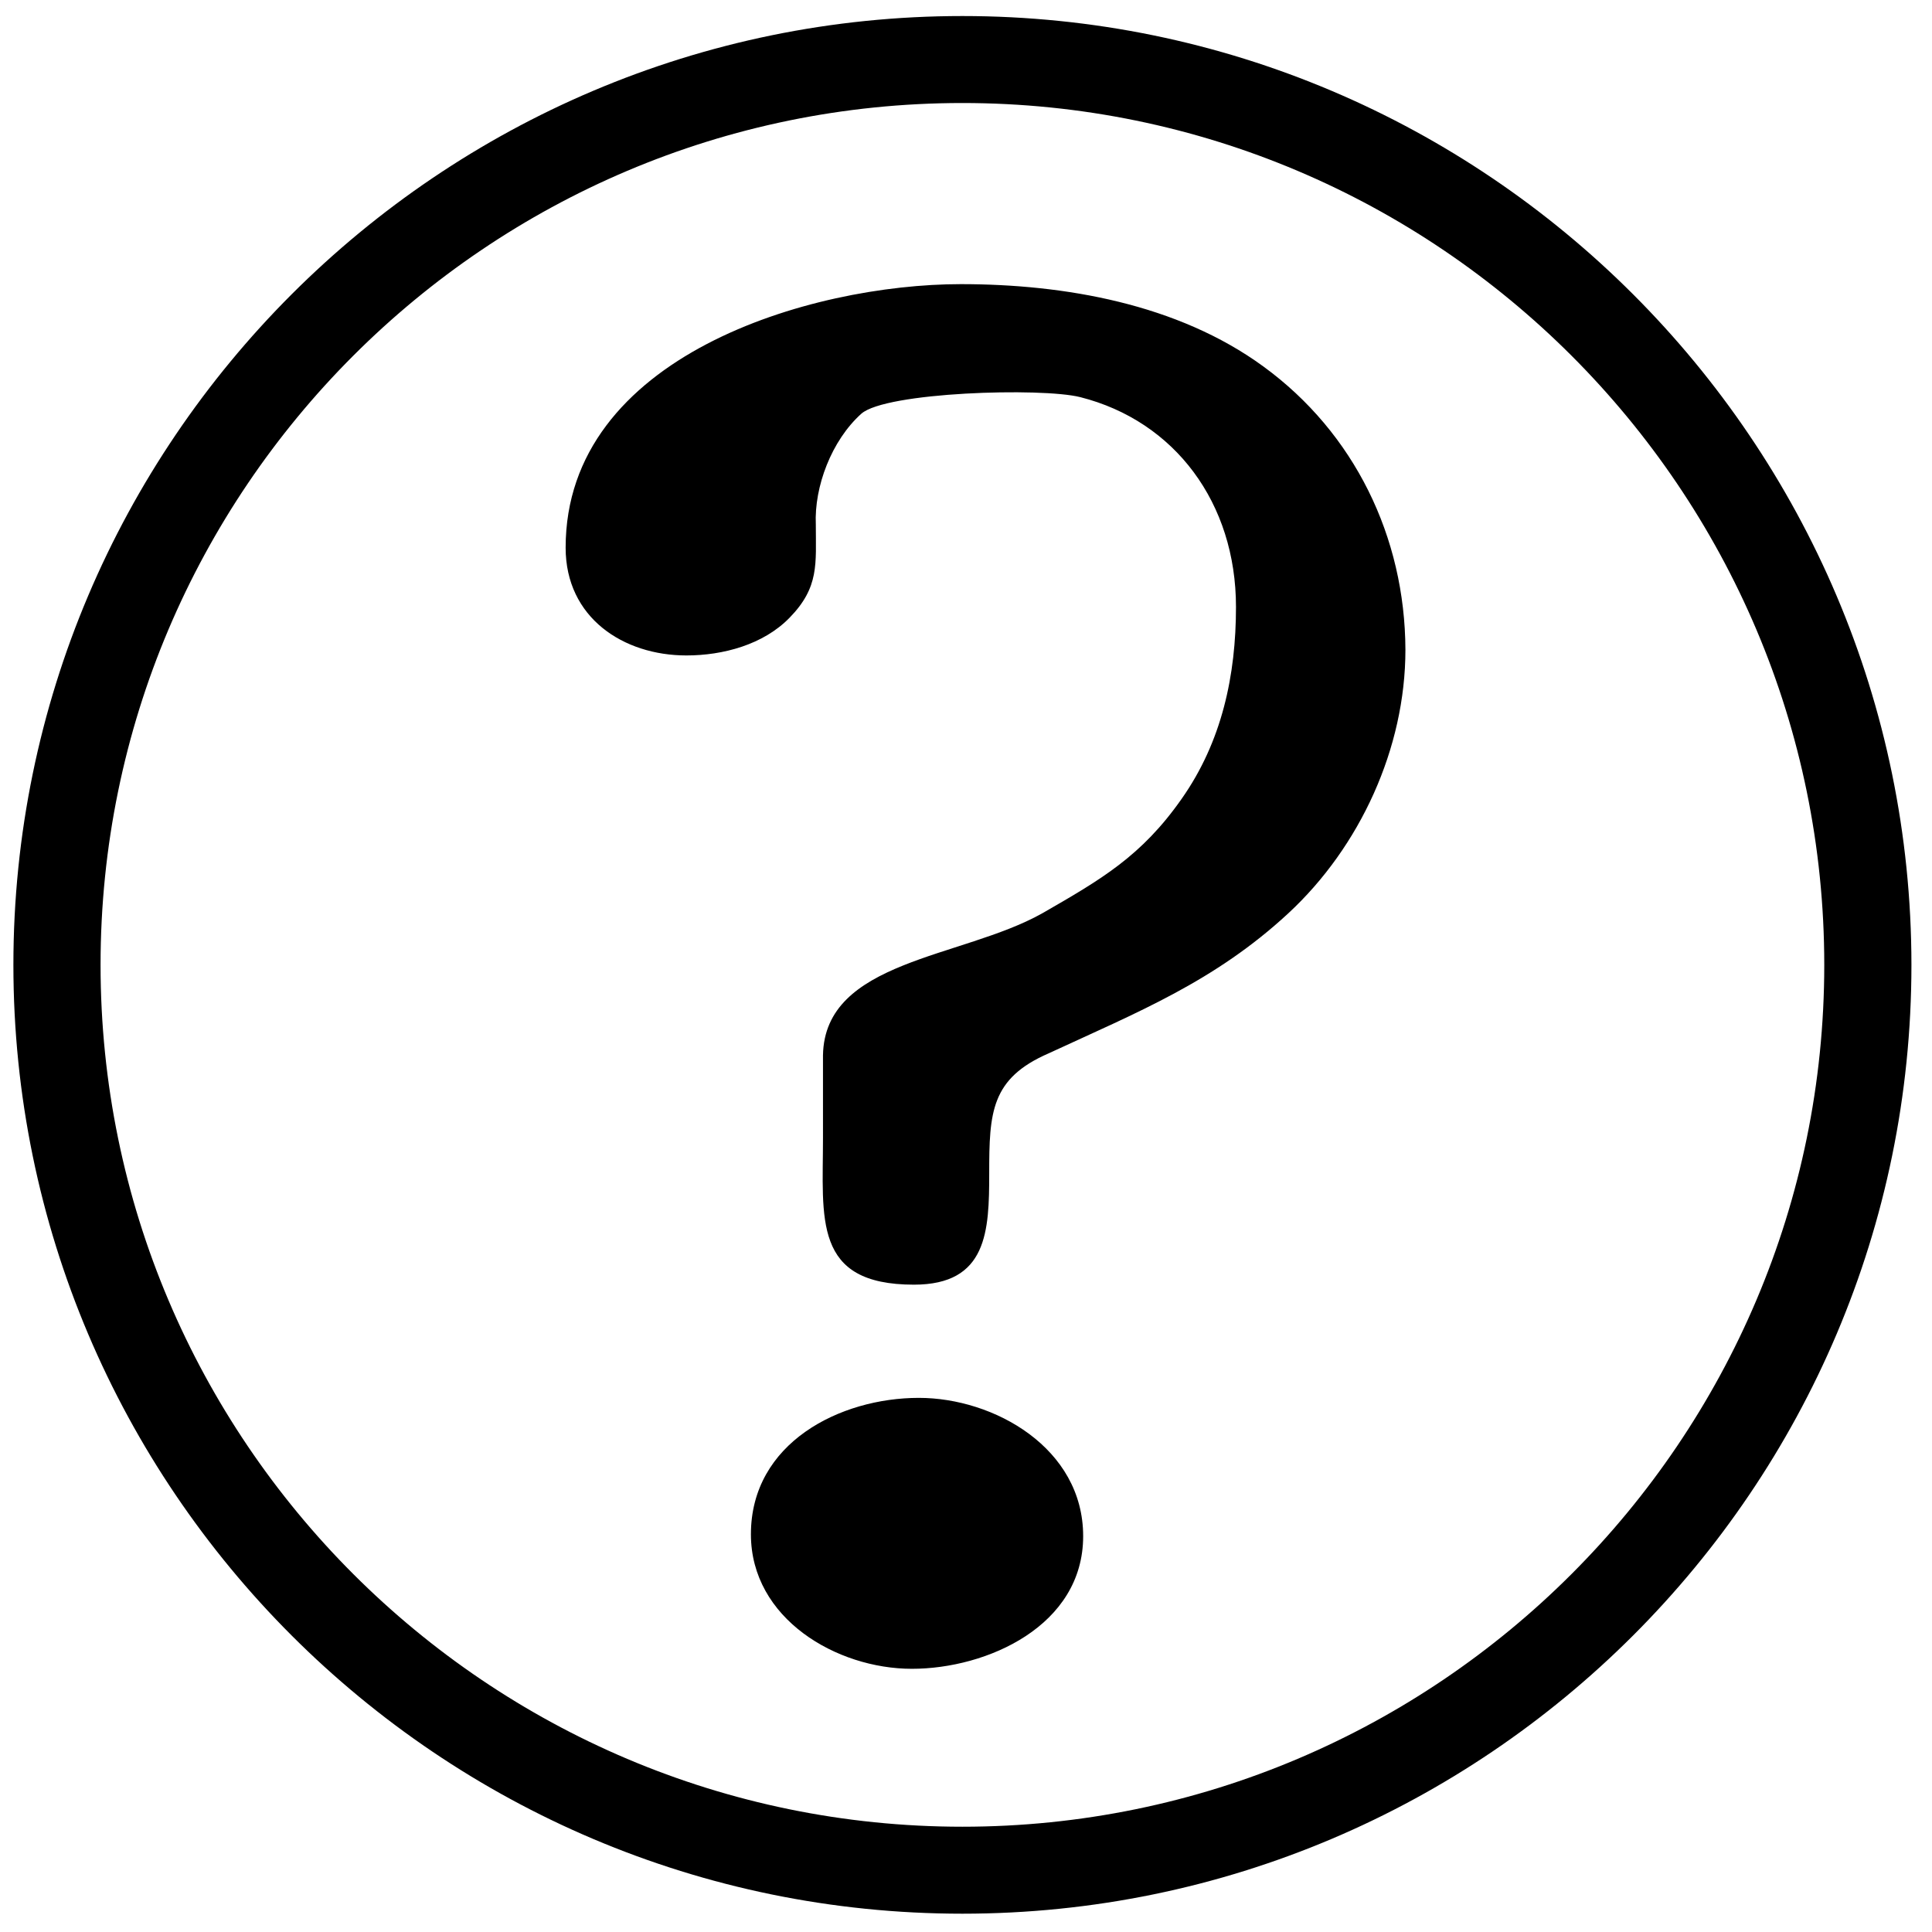 <?xml version="1.0" encoding="utf-8"?>
<!-- Generator: Adobe Illustrator 19.0.0, SVG Export Plug-In . SVG Version: 6.00 Build 0)  -->
<svg version="1.1" id="图层_1" xmlns="http://www.w3.org/2000/svg" xmlns:xlink="http://www.w3.org/1999/xlink" x="0px" y="0px"
	 viewBox="0 0 1024 1024" style="enable-background:new 0 0 1024 1024;" xml:space="preserve">
<g id="形状_1_拷贝_2">
	<g id="XMLID_52_">
		<path id="XMLID_53_" d="M487,740.9c-41.7,0-89,23.8-89,72.3c0,44.7,45.4,71.3,85.3,71.3c39.9,0,90.8-22.8,90.8-70.3
			C574.1,767.5,526.9,740.9,487,740.9z M510.1,8.5c-277.3,0-503,225.6-503,502.9c0,277.3,225.6,502.9,503,502.9
			c277.3,0,503-225.6,503-502.9C1013,234.1,787.4,8.5,510.1,8.5z M510.1,968.2c-251.9,0-456.8-204.9-456.8-456.8
			c0-251.9,204.9-456.8,456.8-456.8c251.9,0,456.8,204.9,456.8,456.8C966.9,763.3,762,968.2,510.1,968.2z M669.7,194.3
			C624.2,161,564,150.6,509.3,150.6c-79.7,0-209.5,38-209.5,139.7c0,37.1,30.6,57.1,64,57.1c19.4,0,40.8-5.7,54.7-20
			c15.8-16.2,13.9-28.5,13.9-49.4c-0.9-20,8.3-44.5,24.1-58.7c12.9-11.5,95.5-14,116.1-8.8c50.1,12.7,82.5,56.1,82.5,111.2
			c0,36.1-7.4,71.3-28.8,101.7c-21.3,30.4-42.6,42.7-74.1,60.8c-42.6,23.8-115.1,24.7-116,75.1V603c0,42.8-5.6,77.9,48.2,77.9
			c39,0,39.9-28.5,39.9-59c0-32.3,0.9-50.3,31.5-63.6c47.3-21.9,88-38.1,127-74.2c38-35.2,62.1-87.5,62.1-139.7
			C744.7,284.6,717.8,229.4,669.7,194.3z"/>
	</g>
</g>
</svg>
